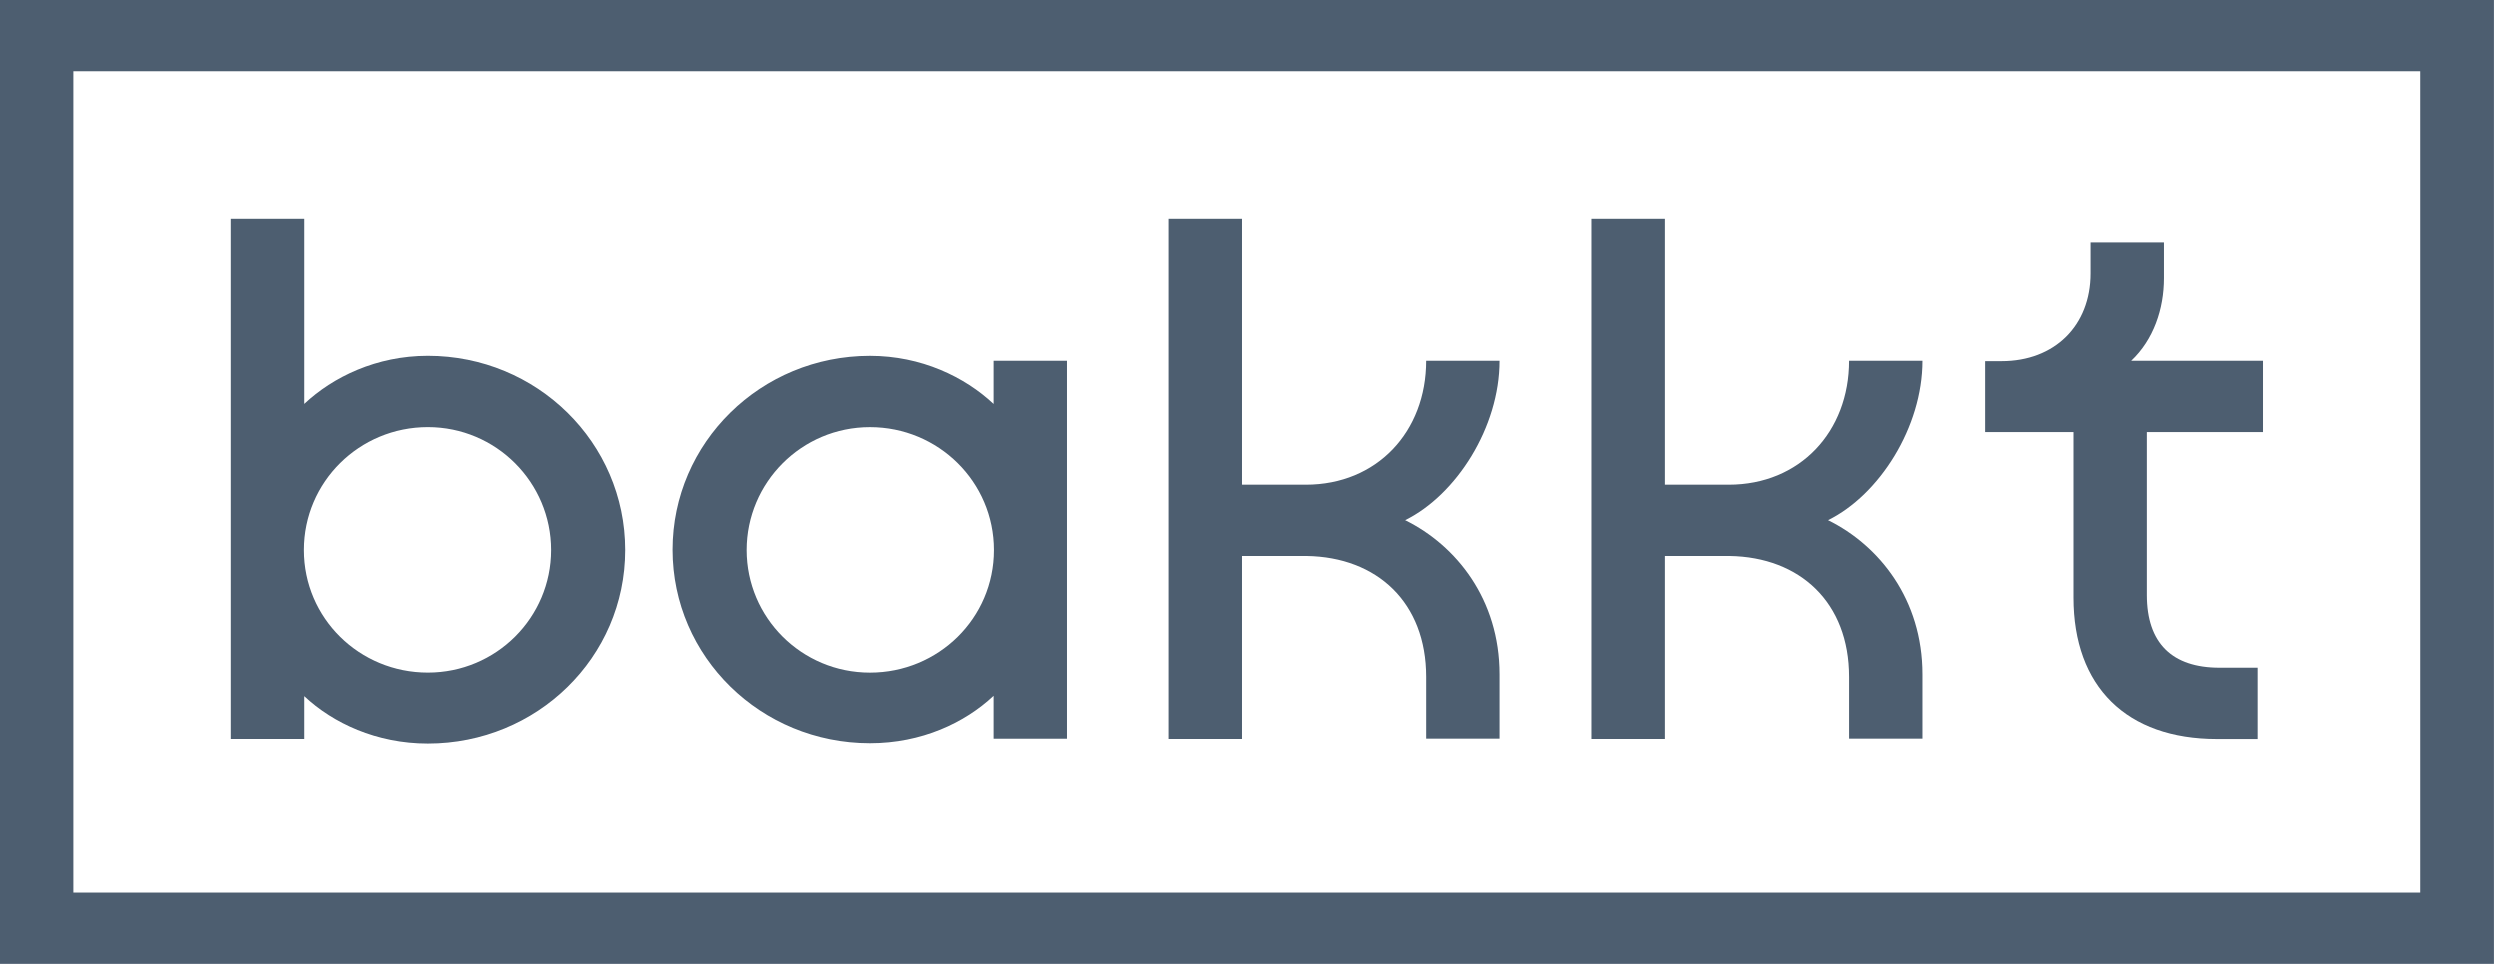 <svg width="83" height="32" viewBox="0 0 83 32" fill="none" xmlns="http://www.w3.org/2000/svg">
<path d="M49.786 11.976H47.349C47.349 14.331 45.717 16.092 43.351 16.092H41.234V7.264H38.797V24.535H41.234V18.459H43.375C45.728 18.494 47.349 20.011 47.349 22.471V24.524H49.786V22.39C49.786 19.905 48.354 18.11 46.651 17.27C48.354 16.43 49.786 14.18 49.786 11.976Z" fill="#4D5E70"/>
<path d="M14.204 11.812C12.501 11.812 11.058 12.512 10.1 13.41V7.264H7.663V24.535H10.1V23.113C11.058 24.011 12.501 24.687 14.204 24.687C17.824 24.687 20.757 21.83 20.757 18.261C20.757 14.693 17.824 11.812 14.204 11.812ZM14.204 22.331C11.933 22.331 10.088 20.524 10.088 18.261C10.088 15.999 11.933 14.18 14.204 14.18C16.475 14.18 18.297 16.022 18.297 18.261C18.297 20.5 16.475 22.331 14.204 22.331Z" fill="#4D5E70"/>
<path d="M0 32H82.799V0H0V32ZM2.437 2.367H80.351V29.633H2.437V2.367Z" fill="#4D5E70"/>
<path d="M63.826 11.976H61.389C61.389 14.331 59.757 16.092 57.391 16.092H55.274V7.264H52.837V24.535H55.274V18.459H57.415C59.769 18.494 61.389 20.011 61.389 22.471V24.524H63.826V22.39C63.826 19.905 62.395 18.11 60.691 17.27C62.395 16.43 63.826 14.18 63.826 11.976Z" fill="#4D5E70"/>
<path d="M32.988 13.411C32.03 12.513 30.586 11.813 28.883 11.813C25.264 11.813 22.33 14.694 22.33 18.251C22.33 21.808 25.264 24.676 28.883 24.676C30.598 24.676 32.03 24 32.988 23.102V24.525H35.424V11.977H32.988V13.411ZM28.883 22.332C26.612 22.332 24.79 20.501 24.79 18.262C24.79 16.023 26.612 14.181 28.883 14.181C31.154 14.181 32.999 16 32.999 18.262C32.999 20.525 31.154 22.332 28.883 22.332Z" fill="#4D5E70"/>
<path d="M71.844 9.236V8.047H69.407V9.073C69.407 10.811 68.213 11.989 66.451 11.989H65.906V14.344H68.84V19.837C68.84 22.799 70.602 24.537 73.607 24.537H74.955V22.169H73.689C72.116 22.169 71.276 21.353 71.276 19.755V14.344H75.132V11.977H70.756C71.501 11.277 71.844 10.251 71.844 9.236Z" fill="#4D5E70"/>
</svg>
